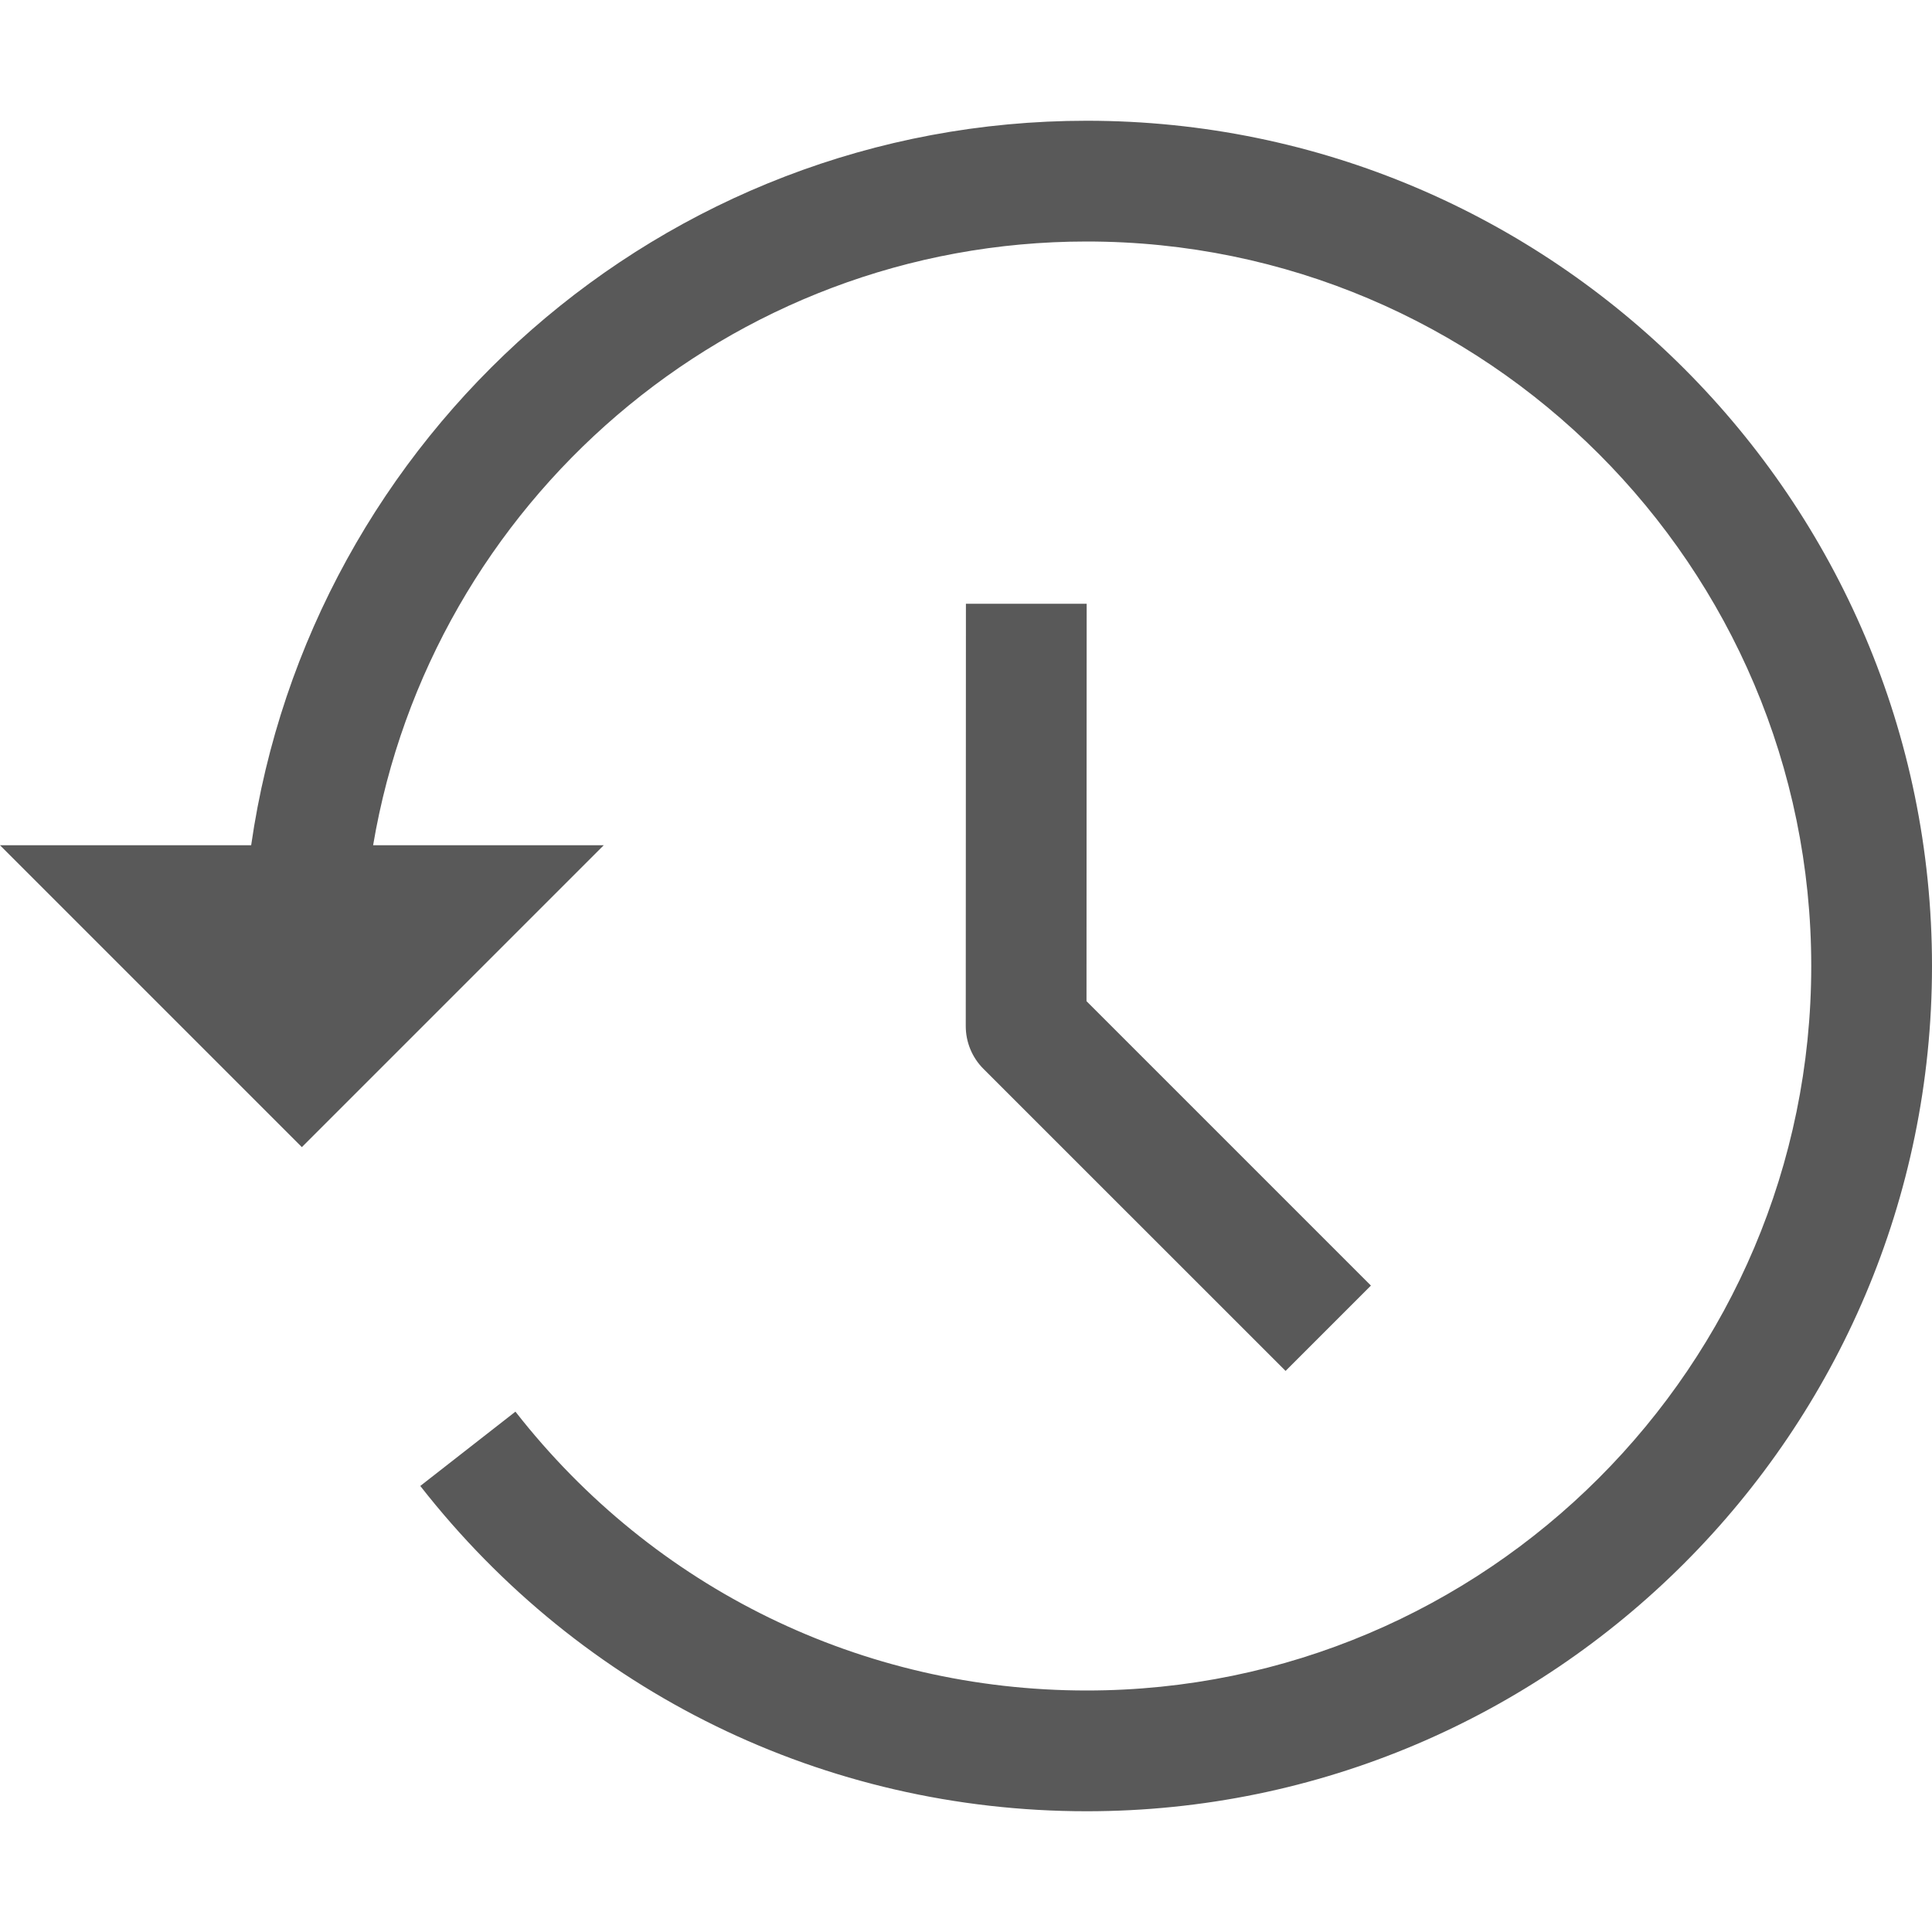 <svg width="24" height="24" viewBox="0 0 24 24" fill="none" xmlns="http://www.w3.org/2000/svg">
<g clip-path="url(#clip0_355_2465)">
<path d="M11.999 7.5L11.997 12.747C11.997 12.946 12.076 13.137 12.216 13.277L15.97 17.03L17.03 15.97L13.497 12.437L13.499 7.5H11.999Z" fill="#595959"/>
<path d="M13.5 1.5C8.221 1.5 3.852 5.421 3.12 10.5H0L3.75 14.25L7.5 10.5H4.635C5.353 6.25 9.049 3 13.5 3C18.463 3 22.5 7.037 22.5 12C22.5 16.963 18.463 21 13.5 21C10.71 21 8.123 19.737 6.403 17.536L5.221 18.459C7.228 21.026 10.245 22.5 13.5 22.5C19.29 22.5 24 17.789 24 12C24 6.211 19.29 1.5 13.5 1.5Z" fill="#595959"/>
</g>
<defs>
<clipPath id="clip0_355_2465">
<rect width="24" height="24" fill="white"/>
</clipPath>
</defs>
</svg>
